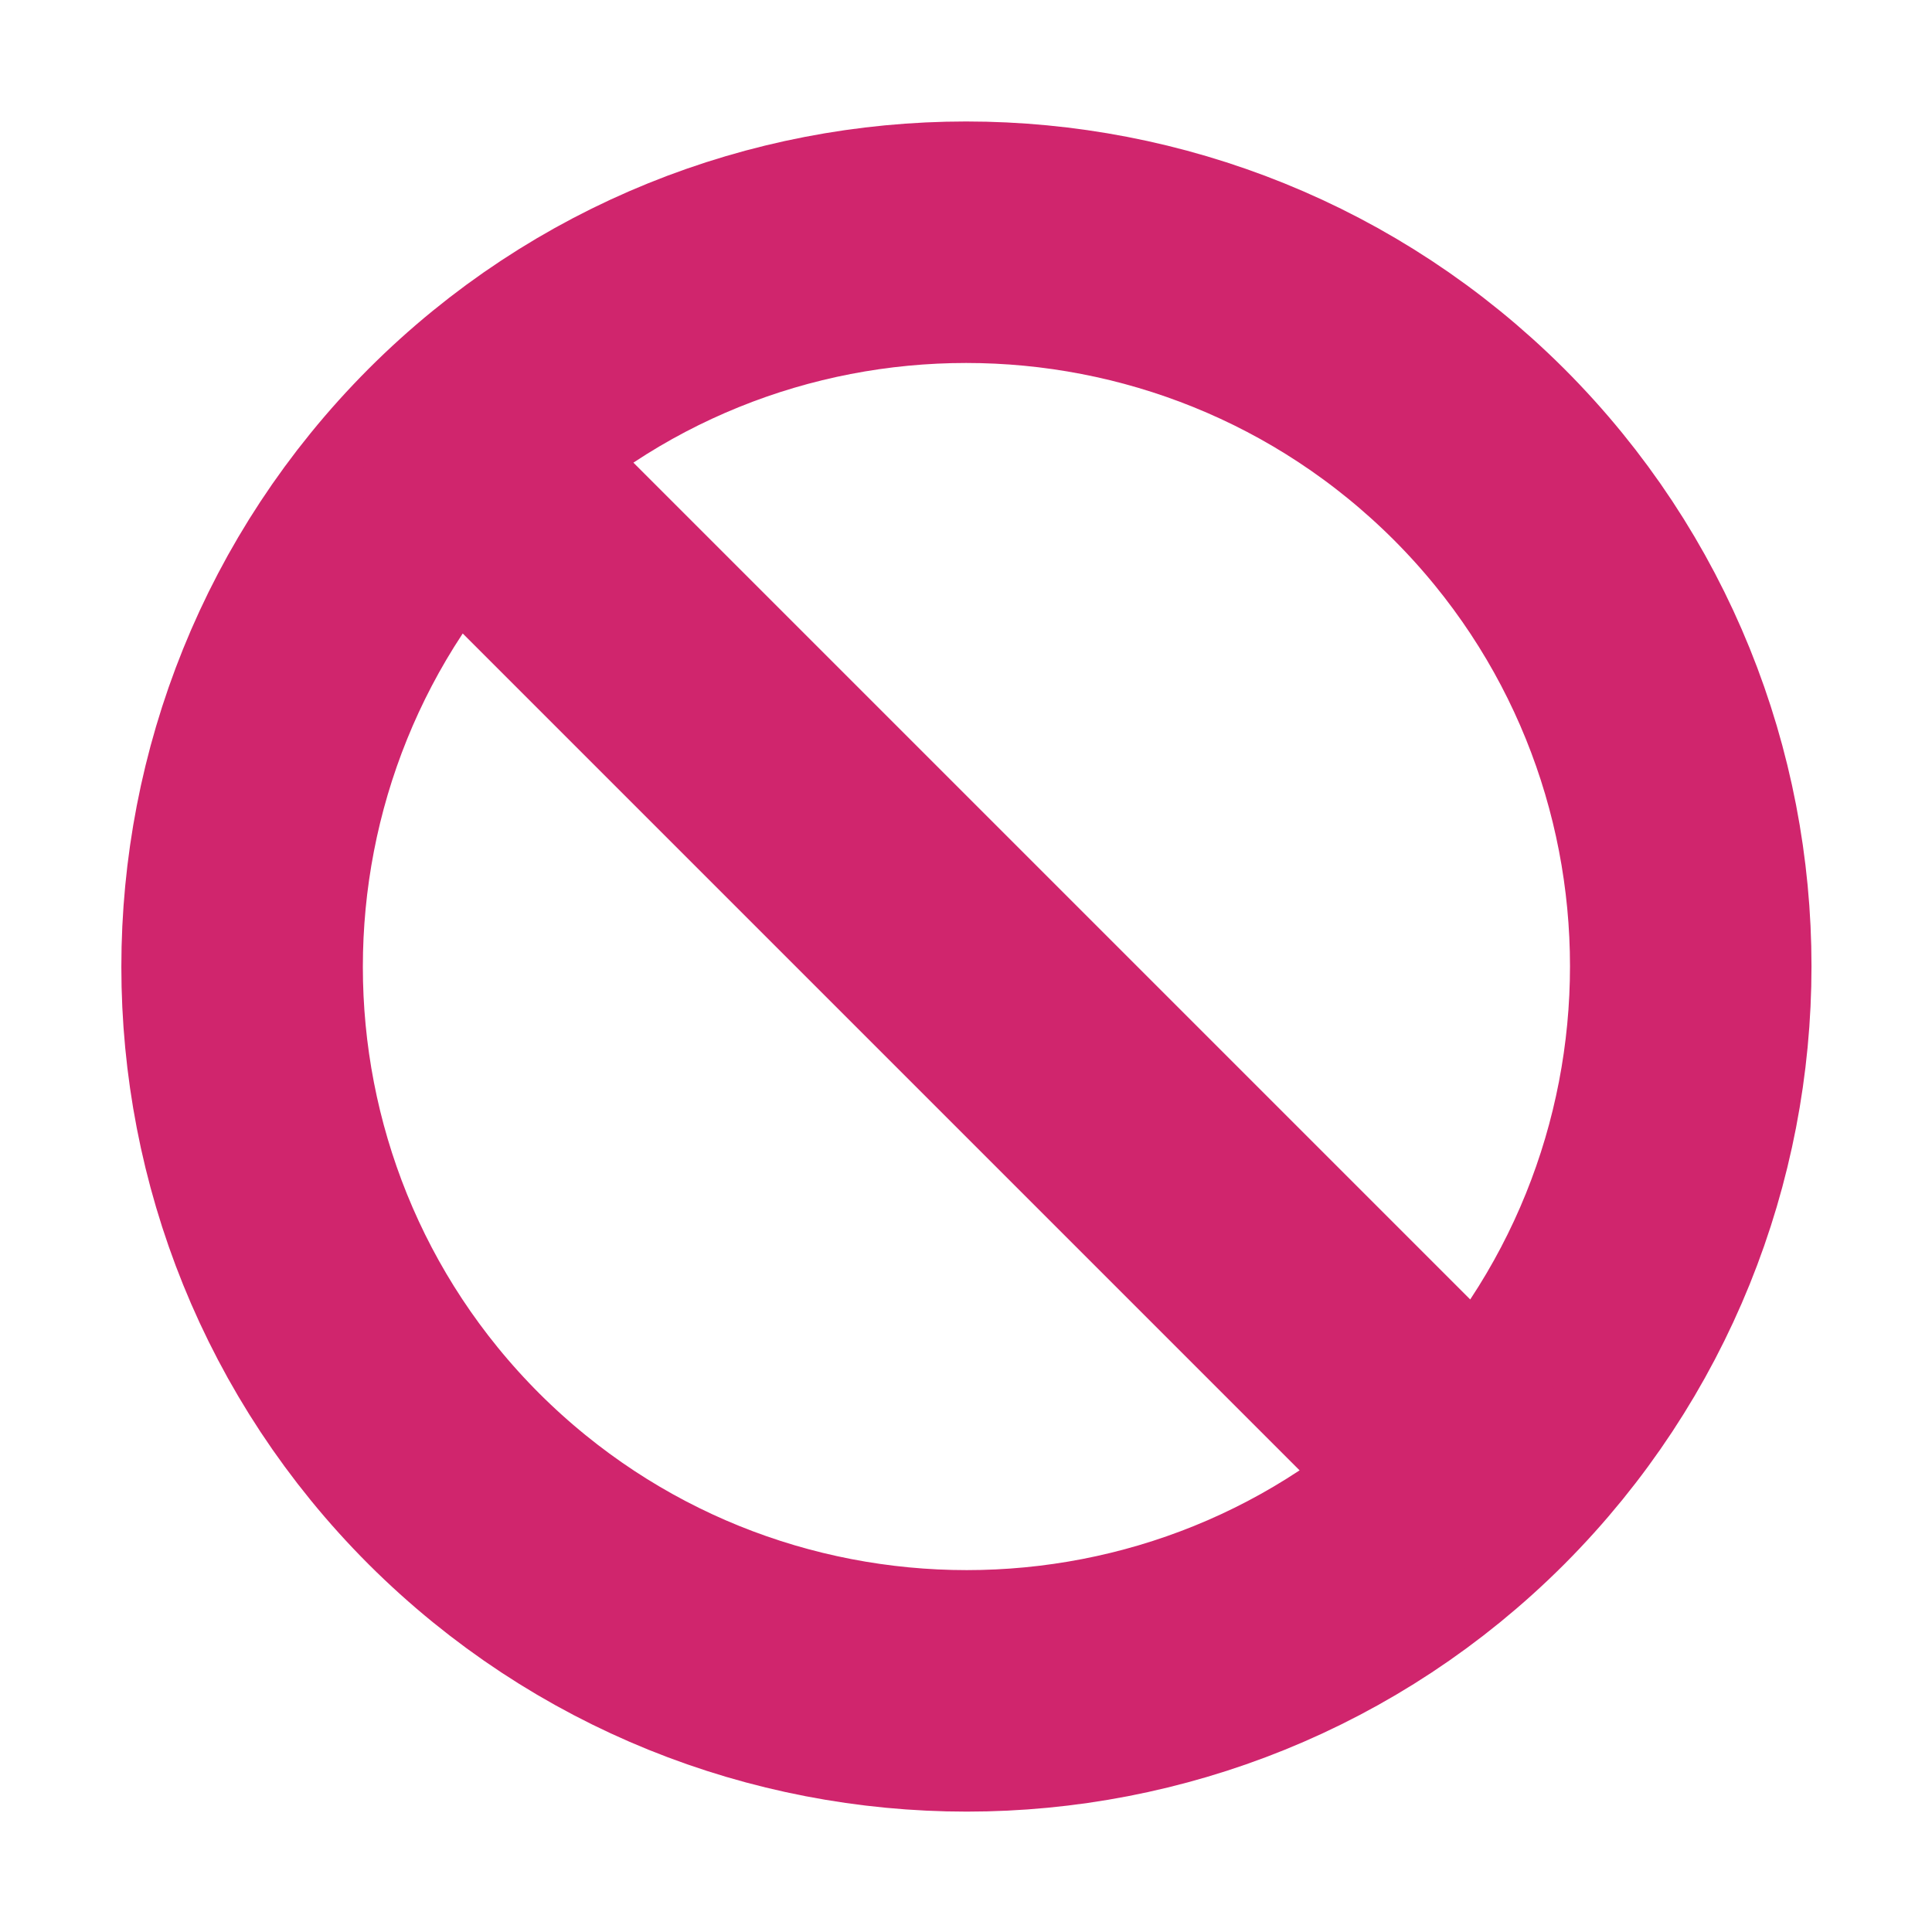 <svg width="16" height="16" viewBox="0 0 16 16" fill="none" xmlns="http://www.w3.org/2000/svg">
<path d="M3.76 3.761C6.1 1.421 9.9 1.421 12.247 3.761C14.587 6.101 14.587 9.901 12.247 12.248C9.907 14.588 6.107 14.588 3.76 12.248C1.42 9.908 1.42 6.108 3.76 3.761Z" stroke="#D0256D" stroke-width="2" stroke-linecap="round" stroke-linejoin="round"/>
<path d="M4 4L12 12" stroke="#D0256D" stroke-width="2" stroke-linecap="round" stroke-linejoin="round"/>
</svg>
